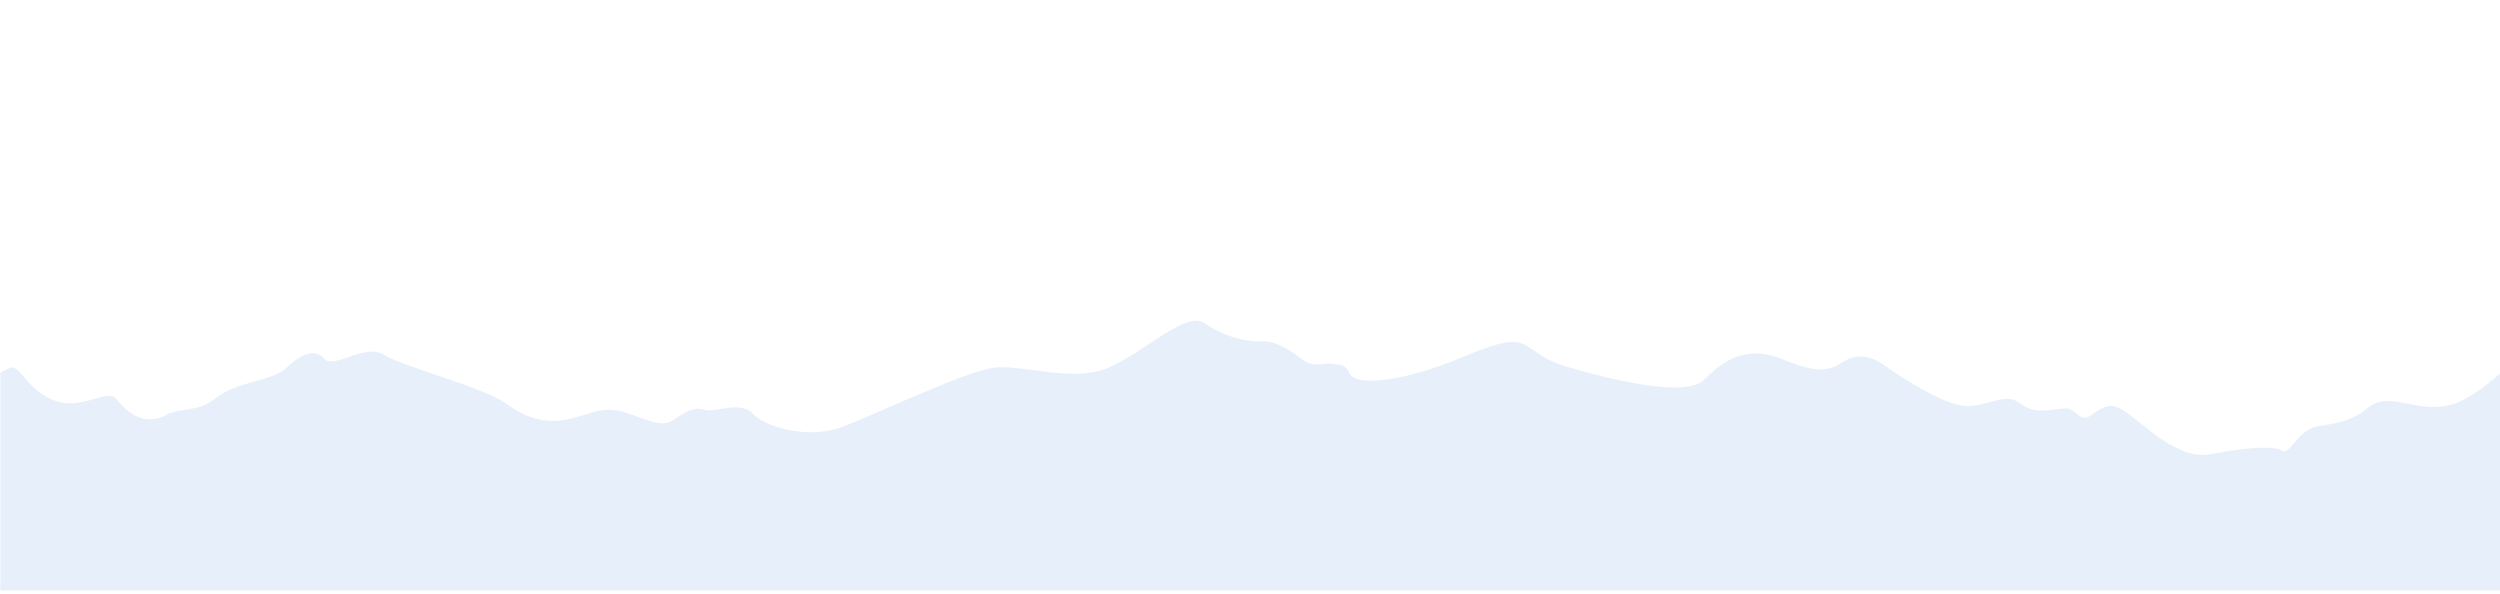 <?xml version="1.0" encoding="utf-8"?>
<!-- Generator: Adobe Illustrator 25.2.0, SVG Export Plug-In . SVG Version: 6.00 Build 0)  -->
<svg version="1.1" id="Layer_1" xmlns="http://www.w3.org/2000/svg" xmlns:xlink="http://www.w3.org/1999/xlink" x="0px" y="0px"
	 viewBox="0 0 800 190" style="enable-background:new 0 0 800 190;" xml:space="preserve">
<style type="text/css">
	.st0{fill:#fff;}
	.st1{fill:#fff;}
	.st2{fill:#fff;}
	.st3{fill:#fff;}
	.st4{fill:#E7F0FA;}
</style>
<rect x="0" class="st0" width="800" height="190"/>
<path class="st1" d="M800,58.3c-3.1,0.9-16.5,5.6-22.7,3.2c-6.3-2.4-7.8,7.2-24.6,11.7c-16.8,4.5-35-7.9-42.6-11
	c-7.6-3.1-16.8,8.1-25.5,10.6c-8.6,2.5-26.4-6.9-35.2-11.3c-8.8-4.4-21.1,0.1-32.6-1.8s-12.8,3.9-15.5,4.4c-2.7,0.5-5.5-5.2-8.8-3.1
	c-3.3,2.1-8.5,2.9-12.2,0.4c-3.7-2.5-10.6-5-18.2-3.7s-28.3-0.8-33.8-2.3c-5.5-1.5-19.7,5.6-32,6c-12.4,0.4-15.2-4.8-30.6-13.3
	s-32.4-12.1-37-13.5c-4.7-1.4-3.1-2.1-6.5-4.1c-3.4-2.1-7.4-1-10.6-0.3s-18.5,5.9-26,6.6s-7.7-1.2-13.7-5.6s-10.3-7.5-13.2-8.5
	c-2.9-1-7.4-0.3-14,3.4c-6.6,3.7-38.3,12.7-51.5,14c-13.2,1.4-23.1,11.6-28.4,9.9c-5.3-1.7-2.8,0.5-9.2,4.3
	c-6.3,3.8-13.2,1.7-18.1,1.5s-7.2,5-12.4,6.4c-5.2,1.4-14.3-4.8-22.3-8.3c-8.1-3.5-12.9,0.8-17.3,1.8s-9.6-0.6-14.3-3.1
	c-4.7-2.5-8.9,2.5-13.6,1.9c-4.7-0.5-11.3,0-16.8,2.3s-8.5,1.6-11.3,0c-2.7-1.6-5.4-6.6-11.5-0.9c-6.1,5.7-12.4,5.1-21.1,6.1
	s-13.4-4.2-18.5-5.8c-5.1-1.6-10.5,5.3-13.6,5.3c-3.1-0.1-4.7-1.8-6.2-2.5c-1.4-0.8-5,3.9-5,3.9s-2.9-4.6-4.6-5.9
	c-1.7-1.3-8,5.8-12.9,10.9c-4.9,5-9.9,3.2-15.1,2.7s-3-2.6-7-4.2c-4-1.6-5.1-2.8-6.4-5.1s-1.5-4.7-7.8-3v131.1h800V58.3z"/>
<path class="st2" d="M800,88.5c0,0-4.9,0.7-8.4-0.3c-4.9-1.4-6.7-8.7-8.6-9.7c-1.9-1-2-4-6.1-3.8s-17.1-4.8-21.9-6.3
	c-4.7-1.5-17.4,7.1-20.3,9.8c-2.8,2.7-5.8-1.8-8.2-2.9c-2.4-1.1-7.6,7.7-12.1,6.7c-4.5-1-16.9,2.6-20.6,3.4
	c-3.7,0.8-8.7,3.5-12.9,7.3s-17.7,2.3-20.6,1.9c-2.9-0.4-5,1.7-11.5,3.5c-6.4,1.8-8.9-1.3-17.8-7.7c-8.9-6.4-5.9-2.7-11.4-1.5
	s-14.9-2.9-15.6-4.3c-0.6-1.4-3.4-2.2-10.2-2.3c-6.8-0.1-30.4-11.8-32.9-12.8c-2.4-1-10.1,0.1-17.3,0.7c-7.2,0.6-18.8,7.1-23.5,9.7
	c-4.7,2.6-15.4-1.6-21.1-5.2c-5.7-3.5-25.6,6.5-32.5,8.6s-13.4-0.3-14.3-2.3s-14.1-3.4-23.3-1.9c-9.2,1.4-13.5-4.3-19.2-8.9
	c-5.8-4.6-12.7-1-20.8-0.6c-8.1,0.4-13.6-0.5-23.9-6.6s-14.3-1.4-22.4,4c-8.1,5.4-32.8,4.8-41,4.1s-17.3,3.8-24.5,7.3
	s-20.8-1.4-29.1-5.3s-16.7,2.2-28.9,5.9c-12.1,3.8-32.9,1.8-40,3.1c-7.1,1.3-25.1-0.2-27.3-3.1c-2.2-3-4.4-1.5-9.6-1.1
	c-5.1,0.4-19.3-10.4-22.3-12.2c-3-1.8-15.9-10.1-23-14.3c-7-4.2-11.3-0.4-15.2-0.9s-7.6-4.9-7.6-4.9s-3.6,5-5.3,8.5
	c-1.7,3.5-10.6,14.1-13.8,15.4c-3.2,1.4-4.4,0.7-11.1,6.5c-6.7,5.8-11.6,5.2-18.5,4.6C18.7,79.9,11,85.8,6.7,87S0,88.5,0,88.5v100.9
	h800V88.5z"/>
<path class="st3" d="M800,124.8c-5.1-1.1-10.4-5.8-14.8-4.7c-4.5,1.2-6.8,5.9-21.5,5.9s-19.5-18.6-21.5-22.8
	c-1.5-3.2-9.1-4.2-18.9,3.2c-9.8,7.4-8.4-0.7-17.9-6.2s-7.5,4-15.6,7.2c-8.1,3.2-1.3,1-12.1-1.2s-3-2.7-23.2,6.5s-31.5,2.3-35.5-3.4
	c-4-5.7-18,4.4-23.1,3.3c-5.1-1.1-13-3.2-19.5,0.6c-6.5,3.8-7.9,2.2-16.6-1c-8.7-3.2-16,1.4-33.2,5.1c-17.2,3.6-29.3-5.1-35.1-10.6
	s-14.6-11.5-30.7-9.4c-16.1,2.1-14.4-3.9-26.8-5.4c-12.4-1.5-25.5,17.3-29.6,14.4s-4.6,0.8-18.1,3.2c-13.4,2.4-19.2-1.7-29.3-10.5
	c-10.1-8.8-15.5,0.3-24.3-6.8c-8.8-7.1-14.3-1.1-26.4-8.8s-12.1-1.7-29.1-7c-17-5.2-14.7-11.2-17.8-14.2c-3.1-2.9-11,4.1-15.2,6
	c-4.2,1.9,0.7,5.9-7.6,3.5s-35.9,9.2-52.7,23.8s-39,14.9-43.4,12.4c-4.5-2.4-15-1-18,0s-7.8,6.6-17.7,3.3s-6.2-1.6-20.5,1.5
	c-14.3,3.1-12,1.7-19-2.1c-7-3.8-13.6,3.6-18,3.7c-4.4,0.1-9.8,0.2-9.8,0.2c-8.2,2.2-6.7,5.6-11.9,8.7S8.8,126.9,0,124.9l0,64.5h800
	V124.8z"/>
<path class="st4" d="M800,119.5c0,0-3,2.9-6.9,5.5s-8.3,5.6-15.6,5.2c-7.3-0.4-14.7-4.1-19.5,0.1s-10.2,5.2-16.3,6.1
	c-6.1,0.9-9.1,9.4-11.3,7.8c-2.2-1.6-11.8-1.1-22.7,1.1c-10.9,2.2-21.3-9.5-28.4-14.1c-7.1-4.6-10.2,4.9-13.8,1.9
	c-3.6-3-3.8-2.5-7.8-2.1c-4,0.5-7.4,1.1-11.7-2.2s-10.5,1.5-17.2,1.1c-6.7-0.4-20.3-9-25.5-12.8c-5.2-3.8-9.8-3.8-13.7-1.2
	c-3.9,2.5-7.3,4-19.4-1c-12.1-4.9-19.4,1.2-25,6.7s-28.1,0.4-44-4.3c-15.9-4.8-9.4-13-32-3.5s-35.4,9.2-37.1,6s-2.7-3.1-5.7-3.4
	c-3-0.3-6.1,1.3-9.6-1.3c-3.4-2.7-8.4-6.1-13.1-5.9c-4.6,0.3-12.3-1.5-18.2-5.8c-5.9-4.2-19.3,9.4-30.9,14.3
	c-11.7,4.9-27.4-1.3-36.8,0c-9.4,1.3-38.2,15.2-48.6,19c-10.5,3.9-24.4,0-28.3-4.3c-3.9-4.3-12.3-0.3-15.2-1.2s-4.4-0.4-8.1,1.8
	c-3.7,2.2-4.2,4.1-14,0.2c-9.8-3.9-12.2-1.5-20.3,0.6c-8.1,2.1-14.5,0.4-21.4-4.7c-6.9-5.1-33.2-11.8-39.1-15.6s-16,4.8-19,1.3
	c-3-3.5-7.5-1.5-12.1,2.9s-15.5,4.1-22.5,9.6c-6.1,4.8-11.4,3.1-15.9,5.4l-0.6,0.4c-7.3,3.2-12.3-1.5-15.4-5.3
	c-3-3.8-10.4,3.5-19.4,0.5c-9-2.9-11.6-12-14.7-10.6c-0.9,0.4-2.1,0.8-3.1,1.7v69.5h800V119.5z"/>
</svg>
